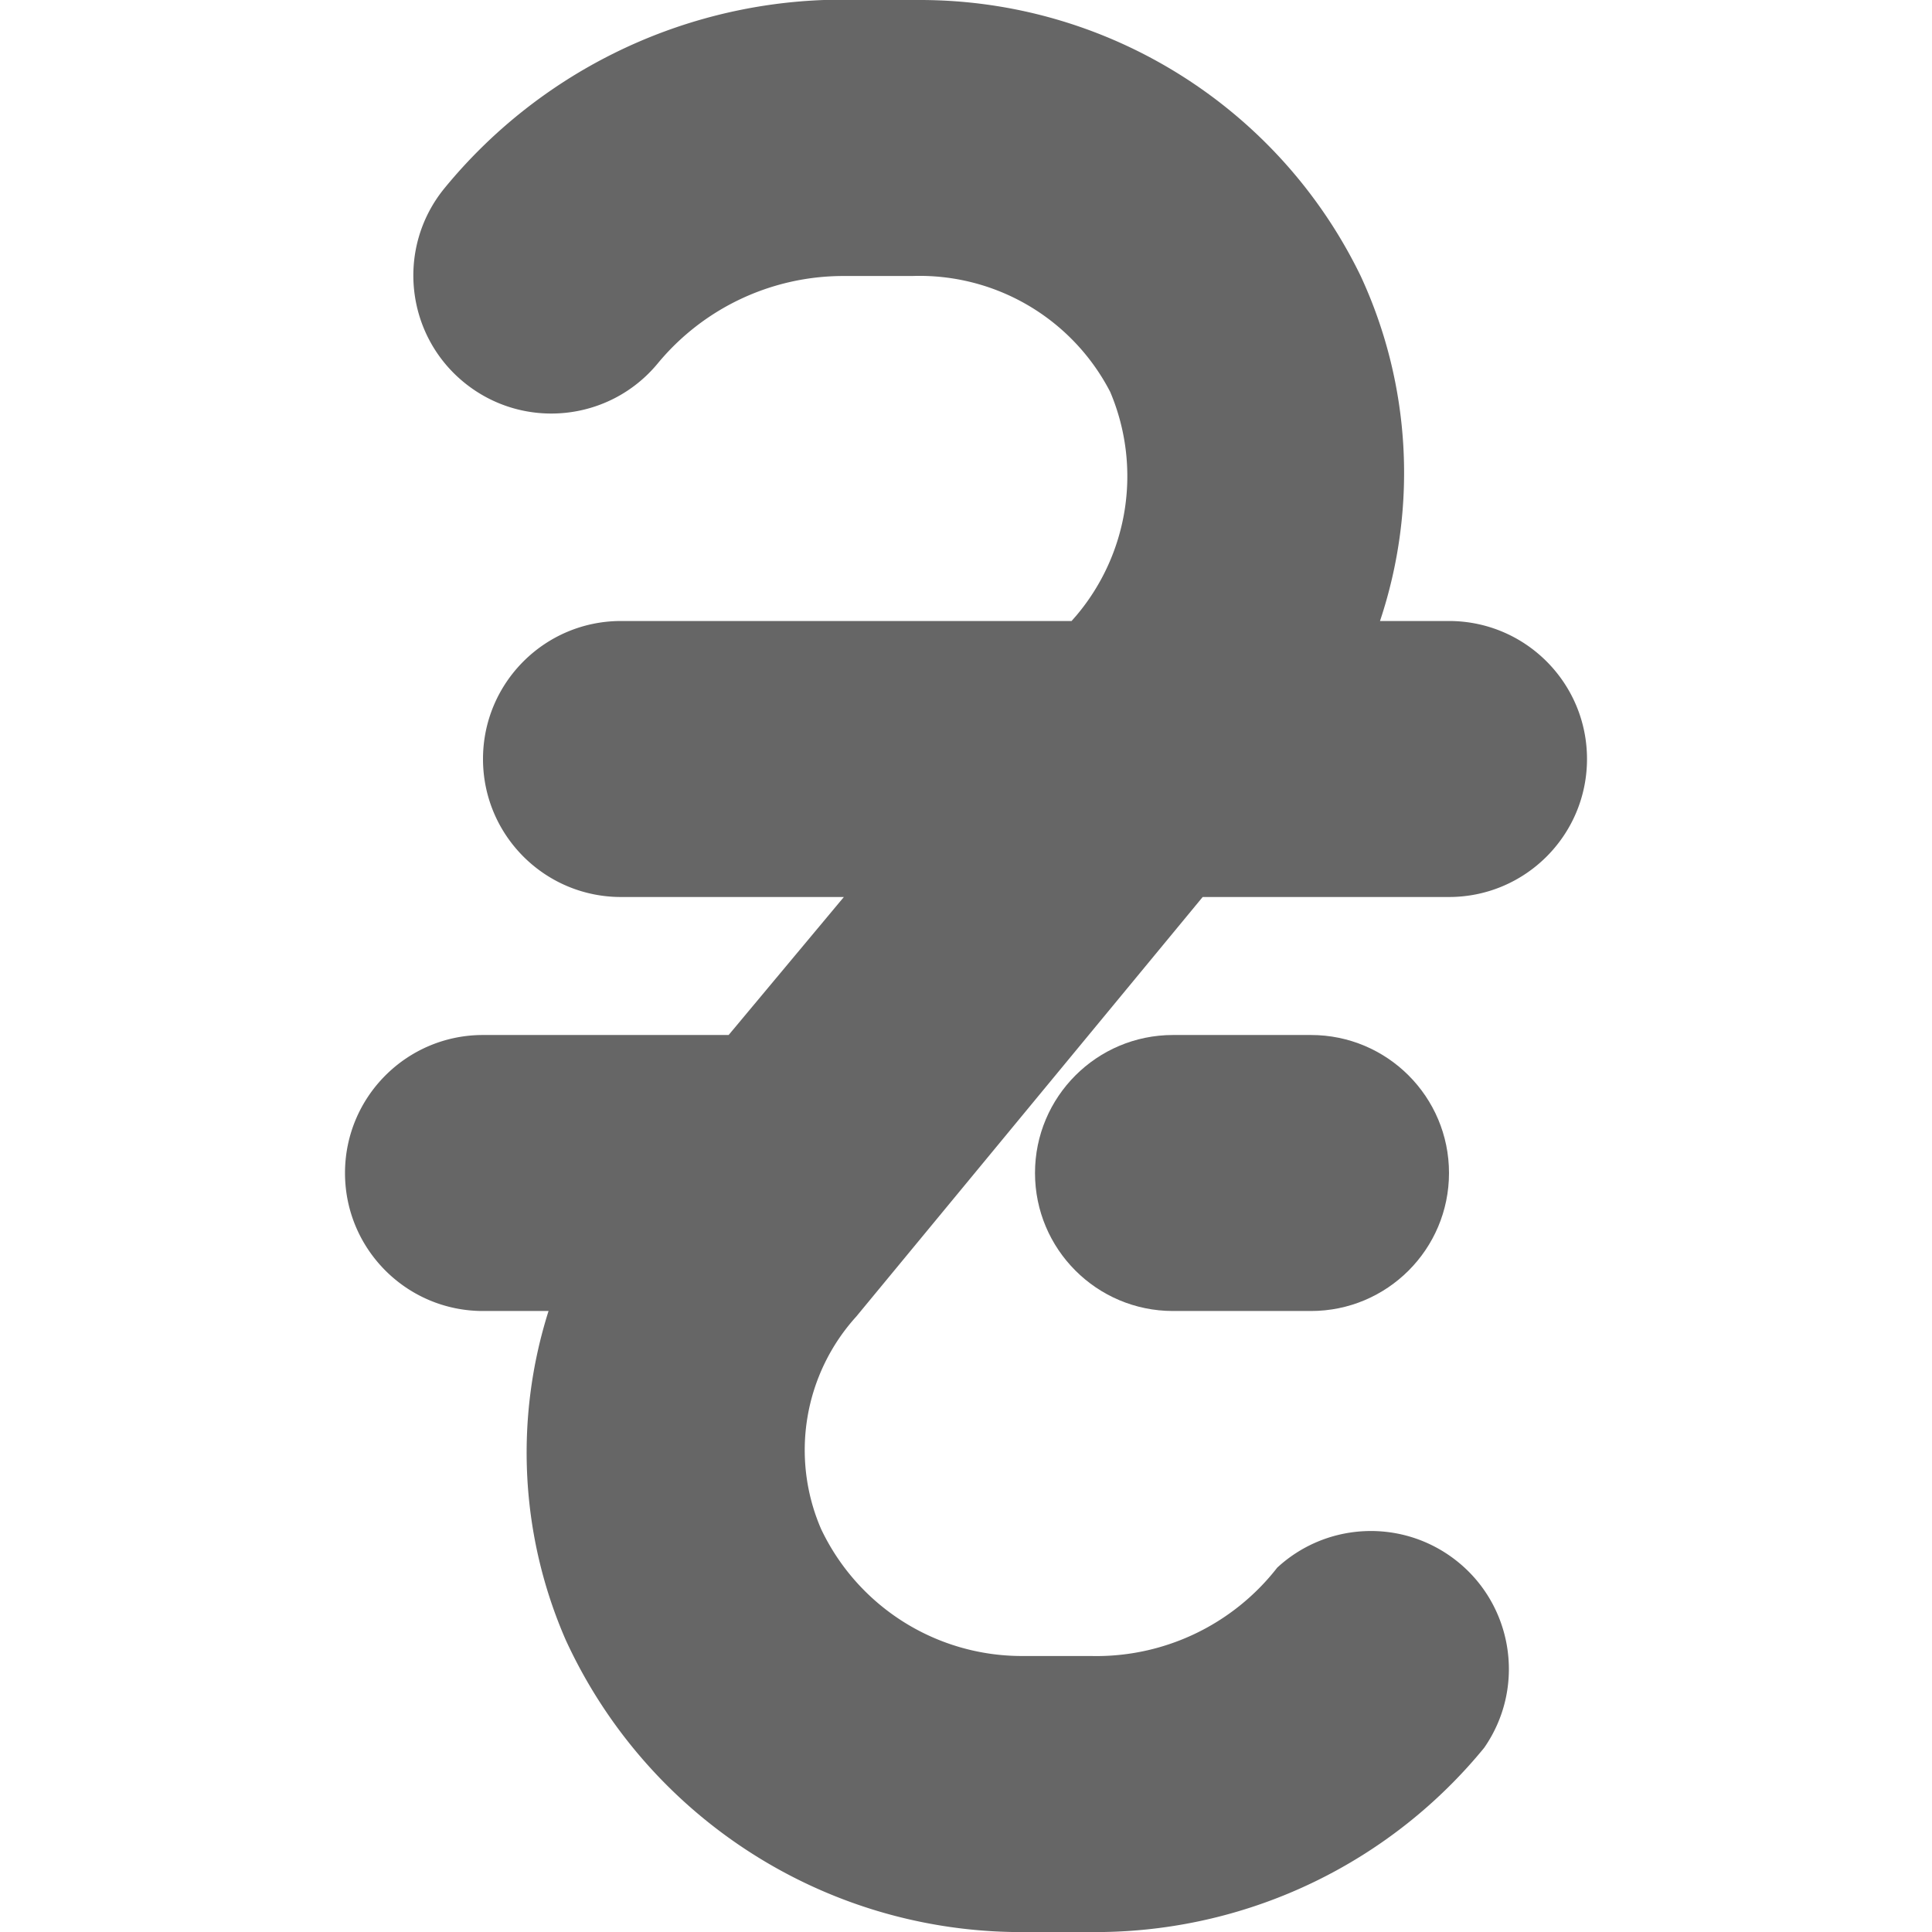 <svg fill="#666" width="20" height="20" xmlns="http://www.w3.org/2000/svg" viewBox="0 0 448.001 448.001"><path d="M278.881 208.001h57.12c17.673 0 32-14.327 32-32s-14.327-32-32-32h-16a108.476 108.476 0 00-4.48-80c-19.08-39.315-59.02-64.2-102.72-64h-21.76a119.36 119.36 0 00-88 43.68c-11.163 13.701-9.105 33.858 4.596 45.021 13.617 11.095 33.632 9.139 44.844-4.381a55.838 55.838 0 0143.04-20.32h16a49.76 49.76 0 0145.92 26.88 50.08 50.08 0 01-7.84 51.84l-1.12 1.28h-104.48c-17.673 0-32 14.327-32 32s14.327 32 32 32h51.68l-26.72 32h-56.96c-17.673 0-32 14.327-32 32 0 17.673 14.327 32 32 32h15.2a108.64 108.64 0 004 76.32c18.66 40.556 58.885 66.854 103.52 67.68h21.28a116.481 116.481 0 0088.16-42.72c10.087-14.512 6.5-34.453-8.012-44.54-12.33-8.571-28.962-7.414-39.988 2.78a53.122 53.122 0 01-43.2 20.48h-16a51.52 51.52 0 01-46.56-29.44 46.08 46.08 0 018.16-49.28l80.32-97.28z"/><path d="M304.001 240.001h-32c-17.673 0-32 14.327-32 32 0 17.673 14.327 32 32 32h32c17.673 0 32-14.327 32-32 0-17.673-14.327-32-32-32z"/></svg>